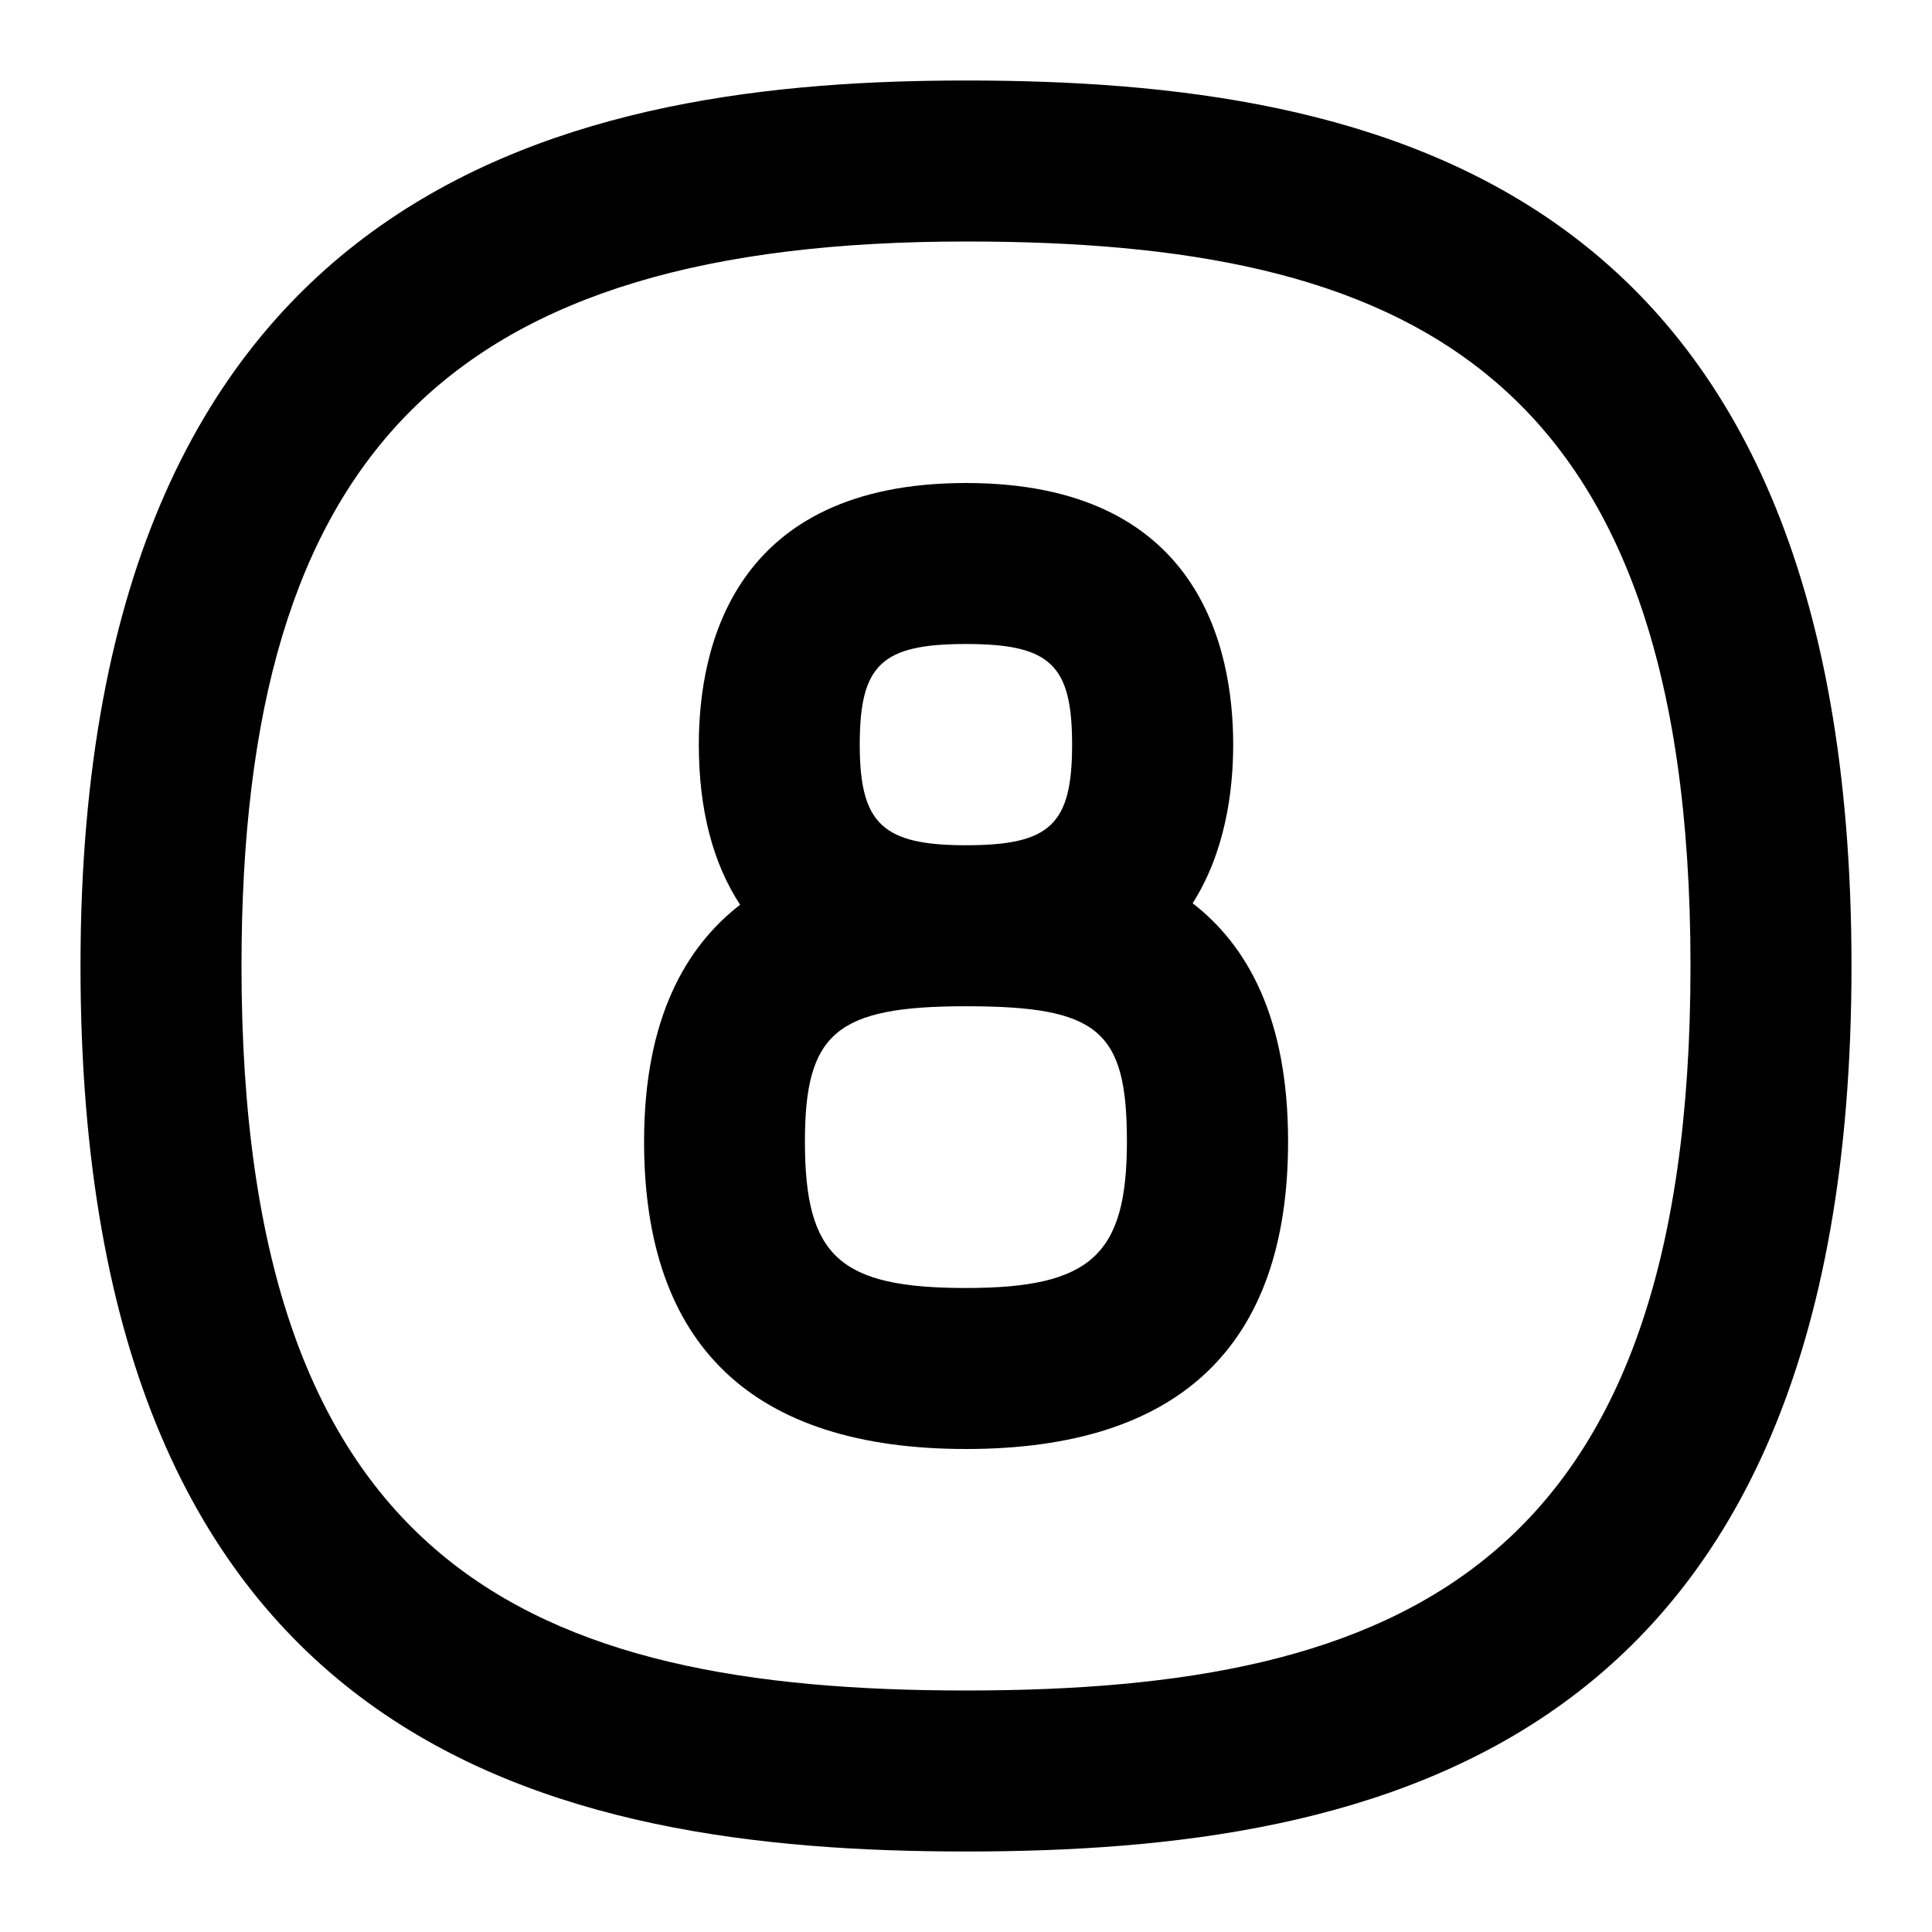 <svg id="Layer_1" viewBox="0 0 24 24" xmlns="http://www.w3.org/2000/svg" data-name="Layer 1"><path d="m12 1c-4.722 0-11 1.14-11 11 0 9.75 5.879 11 11 11s11-1.25 11-11-5.879-11-11-11zm0 20c-5.402 0-9-1.53-9-9 0-6.393 2.607-9 9-9 5.402 0 9 1.53 9 9s-3.598 9-9 9z"/><path d="m14.815 11.221c.407-.639.504-1.397.504-1.971 0-1.214-.432-3.25-3.319-3.25s-3.319 2.036-3.319 3.25c0 .807.175 1.474.513 1.989-.676.523-1.193 1.416-1.193 2.941 0 2.535 1.346 3.82 4 3.82s4-1.285 4-3.82c0-1.543-.511-2.438-1.185-2.959zm-4.135-1.971c0-.993.271-1.25 1.319-1.25s1.319.257 1.319 1.25-.271 1.25-1.319 1.25c-1.036 0-1.319-.269-1.319-1.25zm1.319 6.75c-1.57 0-2-.391-2-1.82 0-1.351.393-1.68 2-1.68 1.645 0 2 .298 2 1.68 0 1.412-.448 1.82-2 1.82z"/></svg>